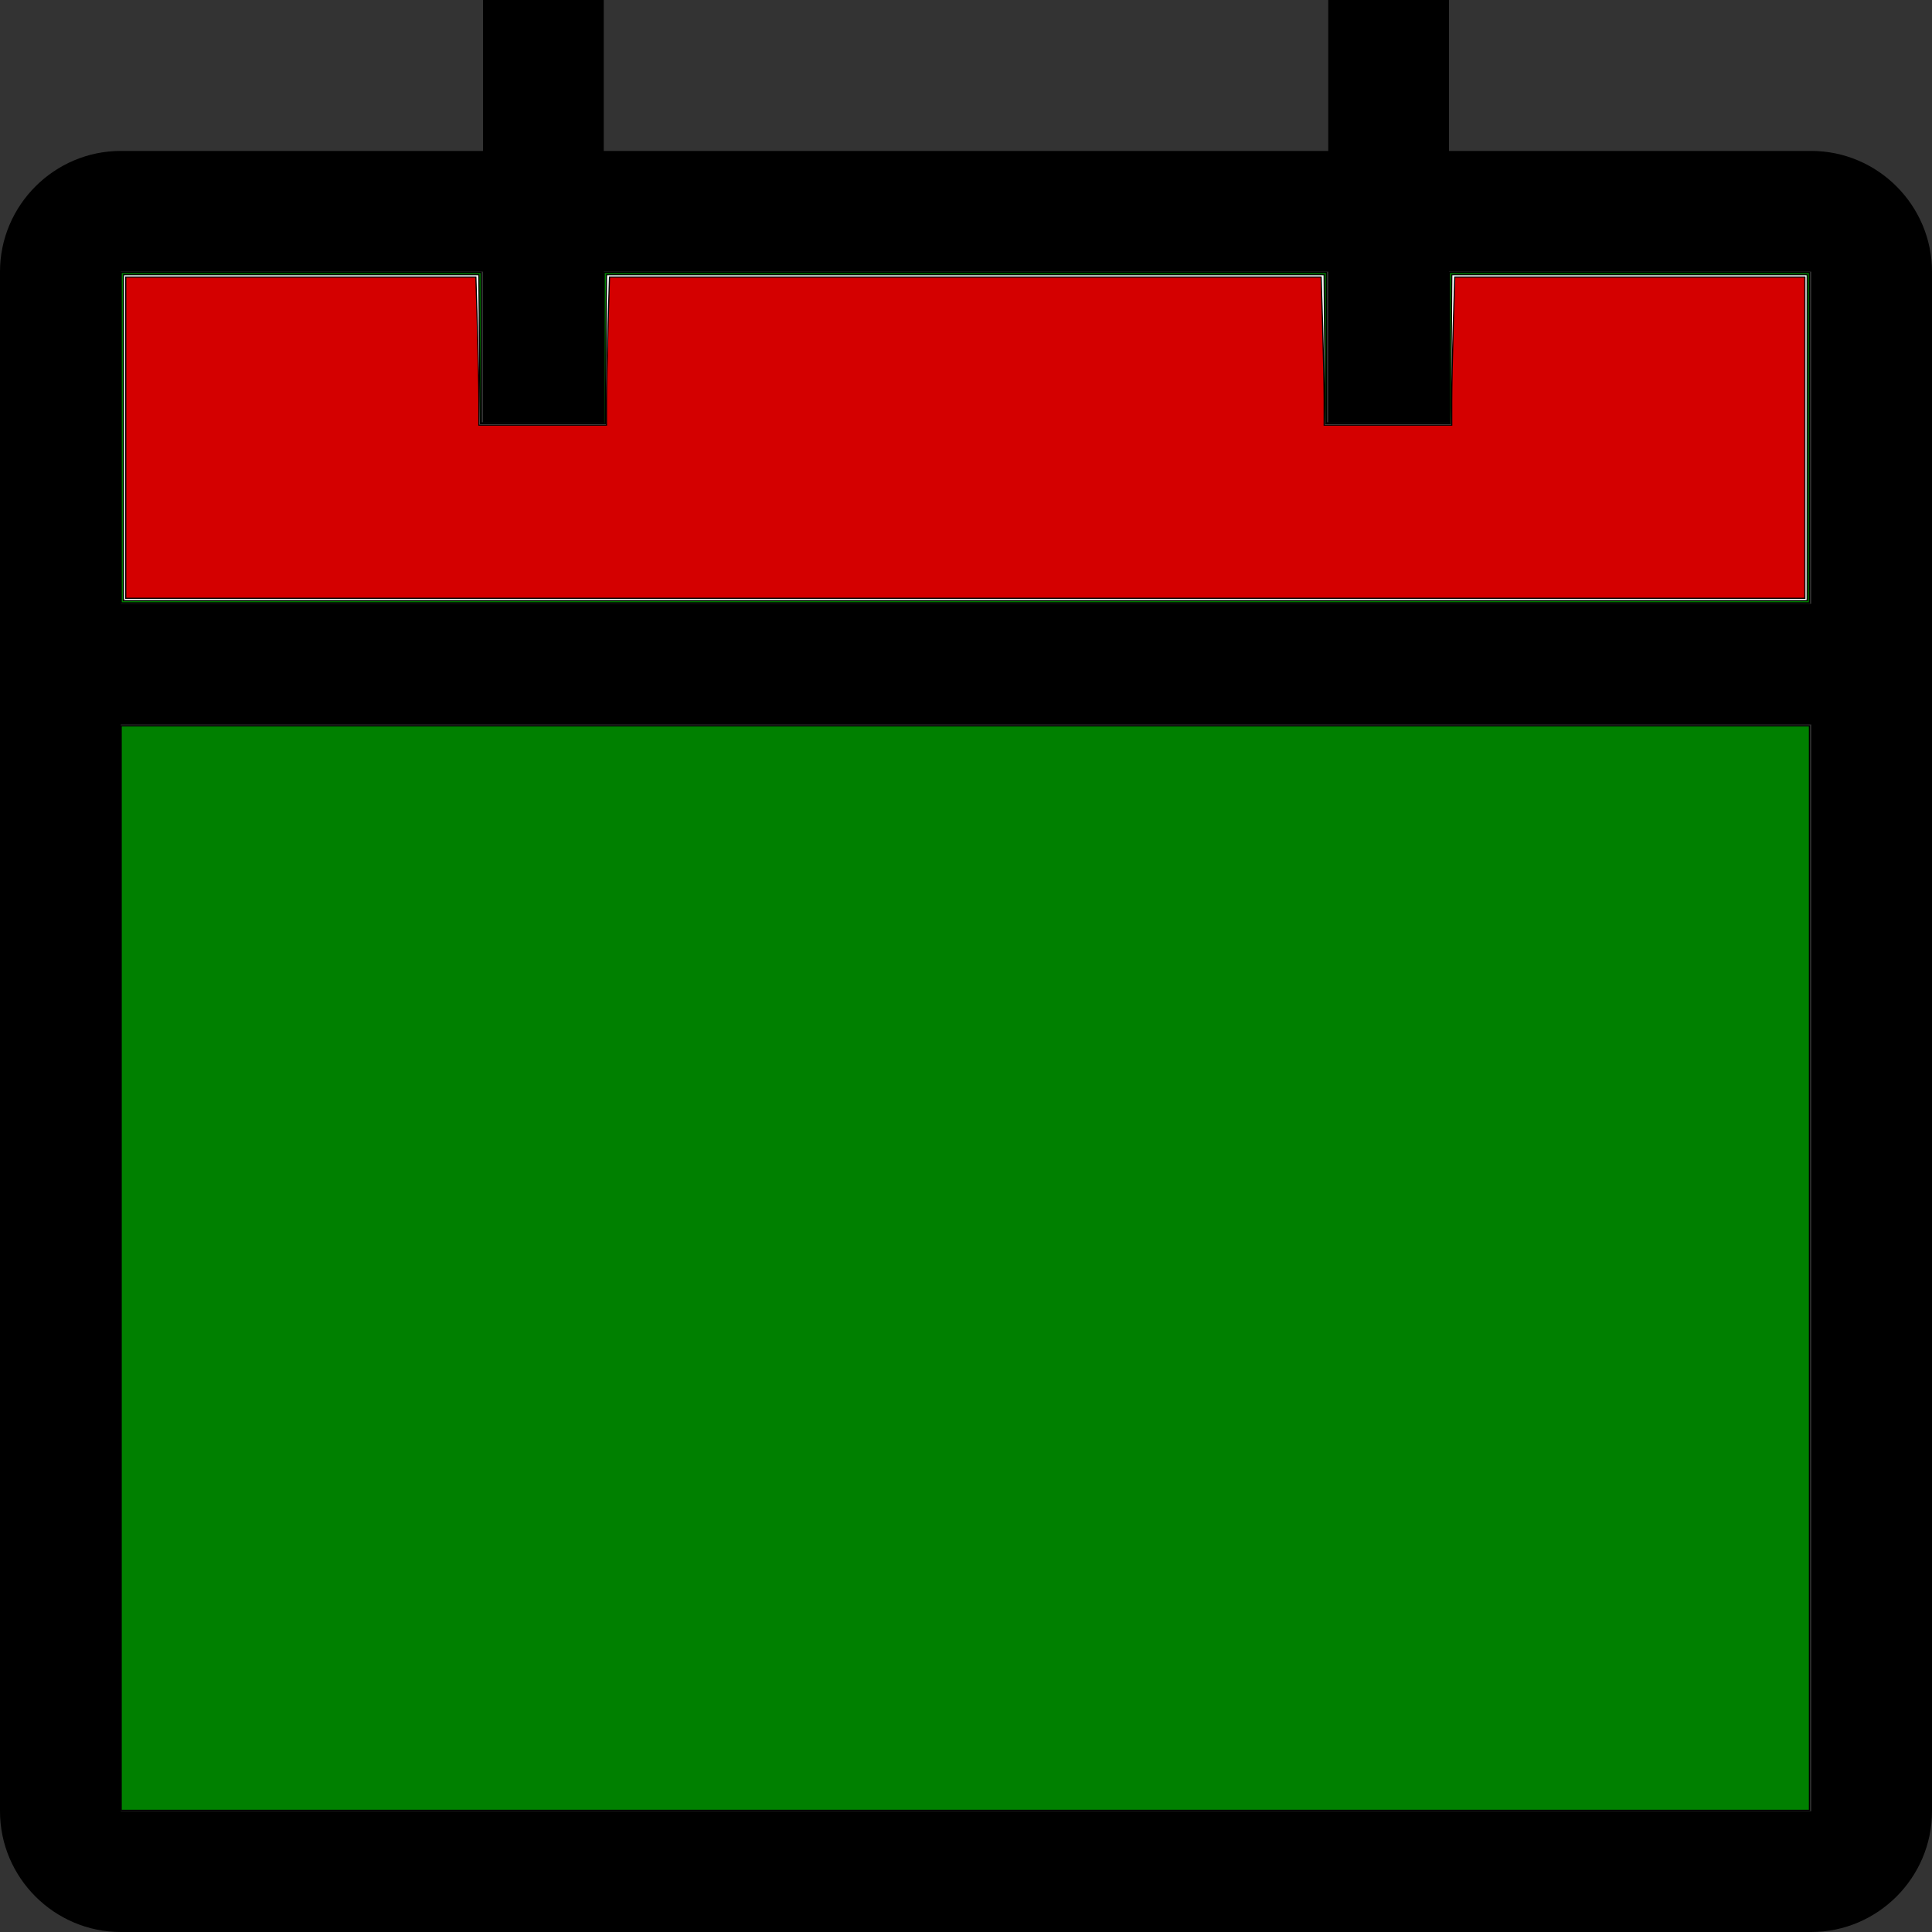 <?xml version="1.0" encoding="UTF-8" standalone="no"?>
<!-- Generator: Adobe Illustrator 18.0.0, SVG Export Plug-In . SVG Version: 6.00 Build 0)  -->

<svg
   xmlns:dc="http://purl.org/dc/elements/1.1/"
   xmlns:cc="http://creativecommons.org/ns#"
   xmlns:rdf="http://www.w3.org/1999/02/22-rdf-syntax-ns#"
   xmlns:svg="http://www.w3.org/2000/svg"
   xmlns="http://www.w3.org/2000/svg"
   xmlns:sodipodi="http://sodipodi.sourceforge.net/DTD/sodipodi-0.dtd"
   xmlns:inkscape="http://www.inkscape.org/namespaces/inkscape"
   version="1.1"
   id="Layer_1"
   x="0px"
   y="0px"
   viewBox="0 0 64 64"
   enable-background="new 0 0 64 64"
   xml:space="preserve"
   sodipodi:docname="calendar_green.svg"
   inkscape:version="0.92.4 (5da689c313, 2019-01-14)"><rect x="0" y="0" width="64" height="64" fill="#333333" stroke="none"/><defs
   id="defs4603" /><sodipodi:namedview
   pagecolor="#ffffff"
   bordercolor="#666666"
   borderopacity="1"
   objecttolerance="10"
   gridtolerance="10"
   guidetolerance="10"
   inkscape:pageopacity="0"
   inkscape:pageshadow="2"
   inkscape:window-width="1920"
   inkscape:window-height="1017"
   id="namedview4601"
   showgrid="false"
   inkscape:zoom="13.25"
   inkscape:cx="-12.603774"
   inkscape:cy="32"
   inkscape:window-x="-8"
   inkscape:window-y="-8"
   inkscape:window-maximized="1"
   inkscape:current-layer="Layer_1" />
<g
   id="g4598">
	<g
   id="g4524">
		<g
   id="g4522">
			<g
   id="g4520">
				<path
   d="M60,64H4c-2.2,0-4-1.8-4-4V9c0-2.2,1.8-4,4-4h56c2.2,0,4,1.8,4,4v51C64,62.2,62.2,64,60,64z M4,9v51h56l0-51H4z"
   id="path4518" />
			</g>
		</g>
	</g>
	<g
   id="g4532">
		<g
   id="g4530">
			<g
   id="g4528">
				<rect
   x="16"
   width="4"
   height="14"
   id="rect4526" />
			</g>
		</g>
	</g>
	<g
   id="g4540">
		<g
   id="g4538">
			<g
   id="g4536">
				<rect
   x="44"
   width="4"
   height="14"
   id="rect4534" />
			</g>
		</g>
	</g>
	<g
   id="g4548">
		<g
   id="g4546">
			<g
   id="g4544">
				<rect
   x="2"
   y="20"
   width="60"
   height="4"
   id="rect4542" />
			</g>
		</g>
	</g>
	<g
   id="g4556">
		<g
   id="g4554">
			<g
   id="g4552">
				
			</g>
		</g>
	</g>
	<g
   id="g4564">
		<g
   id="g4562">
			<g
   id="g4560">
				
			</g>
		</g>
	</g>
	<g
   id="g4572">
		<g
   id="g4570">
			<g
   id="g4568">
				
			</g>
		</g>
	</g>
	<g
   id="g4580">
		<g
   id="g4578">
			<g
   id="g4576">
				
			</g>
		</g>
	</g>
	<g
   id="g4588">
		<g
   id="g4586">
			<g
   id="g4584">
				
			</g>
		</g>
	</g>
	<g
   id="g4596">
		<g
   id="g4594">
			<g
   id="g4592">
				
			</g>
		</g>
	</g>
</g>
<path
   style="opacity:1;fill:#008000;fill-opacity:1;stroke:#000000;stroke-width:0.038;stroke-miterlimit:4;stroke-dasharray:none;stroke-opacity:1"
   d="M 4.015,14.498 V 9.026 h 5.962 5.962 v 2.491 2.491 h 2.038 2.038 V 11.517 9.026 h 11.962 11.962 v 2.491 2.491 h 2.038 2.038 V 11.517 9.026 h 5.962 5.962 v 5.472 5.472 H 31.977 4.015 Z"
   id="path846"
   inkscape:connector-curvature="0" /><path
   style="opacity:1;fill:#008000;fill-opacity:1;stroke:#000000;stroke-width:0.038;stroke-miterlimit:4;stroke-dasharray:none;stroke-opacity:1"
   d="M 4.015,42.008 V 24.045 H 31.977 59.94 V 42.008 59.97 H 31.977 4.015 Z"
   id="path848"
   inkscape:connector-curvature="0" /><path
   style="opacity:1;fill:#ffffff;fill-opacity:1;stroke:#000000;stroke-width:0.038;stroke-miterlimit:4;stroke-dasharray:none;stroke-opacity:1"
   d="M 4.091,14.498 V 9.102 h 5.886 5.886 l 0.02,2.472 0.02,2.472 h 2.075 2.075 l 0.02,-2.472 0.02,-2.472 h 11.885 11.885 l 0.02,2.472 0.02,2.472 h 2.075 2.075 l 0.02,-2.472 0.02,-2.472 h 5.886 5.886 V 14.498 19.894 H 31.977 4.091 Z"
   id="path2015"
   inkscape:connector-curvature="0" /><path
   style="opacity:1;fill:#d40000;fill-opacity:1;stroke:#000000;stroke-width:0.038;stroke-miterlimit:4;stroke-dasharray:none;stroke-opacity:1"
   d="M 4.166,14.498 V 9.177 h 5.799 5.799 l 0.05,1.642 c 0.027,0.903 0.05,2.007 0.05,2.453 l 1.85e-4,0.811 h 2.113 2.113 l 1.51e-4,-0.811 c 7.5e-5,-0.446 0.022,-1.55 0.05,-2.453 l 0.05,-1.642 h 11.787 11.787 l 0.05,1.642 c 0.027,0.903 0.05,2.007 0.05,2.453 l 1.85e-4,0.811 h 2.113 2.113 l 1.51e-4,-0.811 c 7.5e-5,-0.446 0.022,-1.55 0.05,-2.453 l 0.05,-1.642 h 5.799 5.799 v 5.321 5.321 H 31.977 4.166 Z"
   id="path1437"
   inkscape:connector-curvature="0" /></svg>